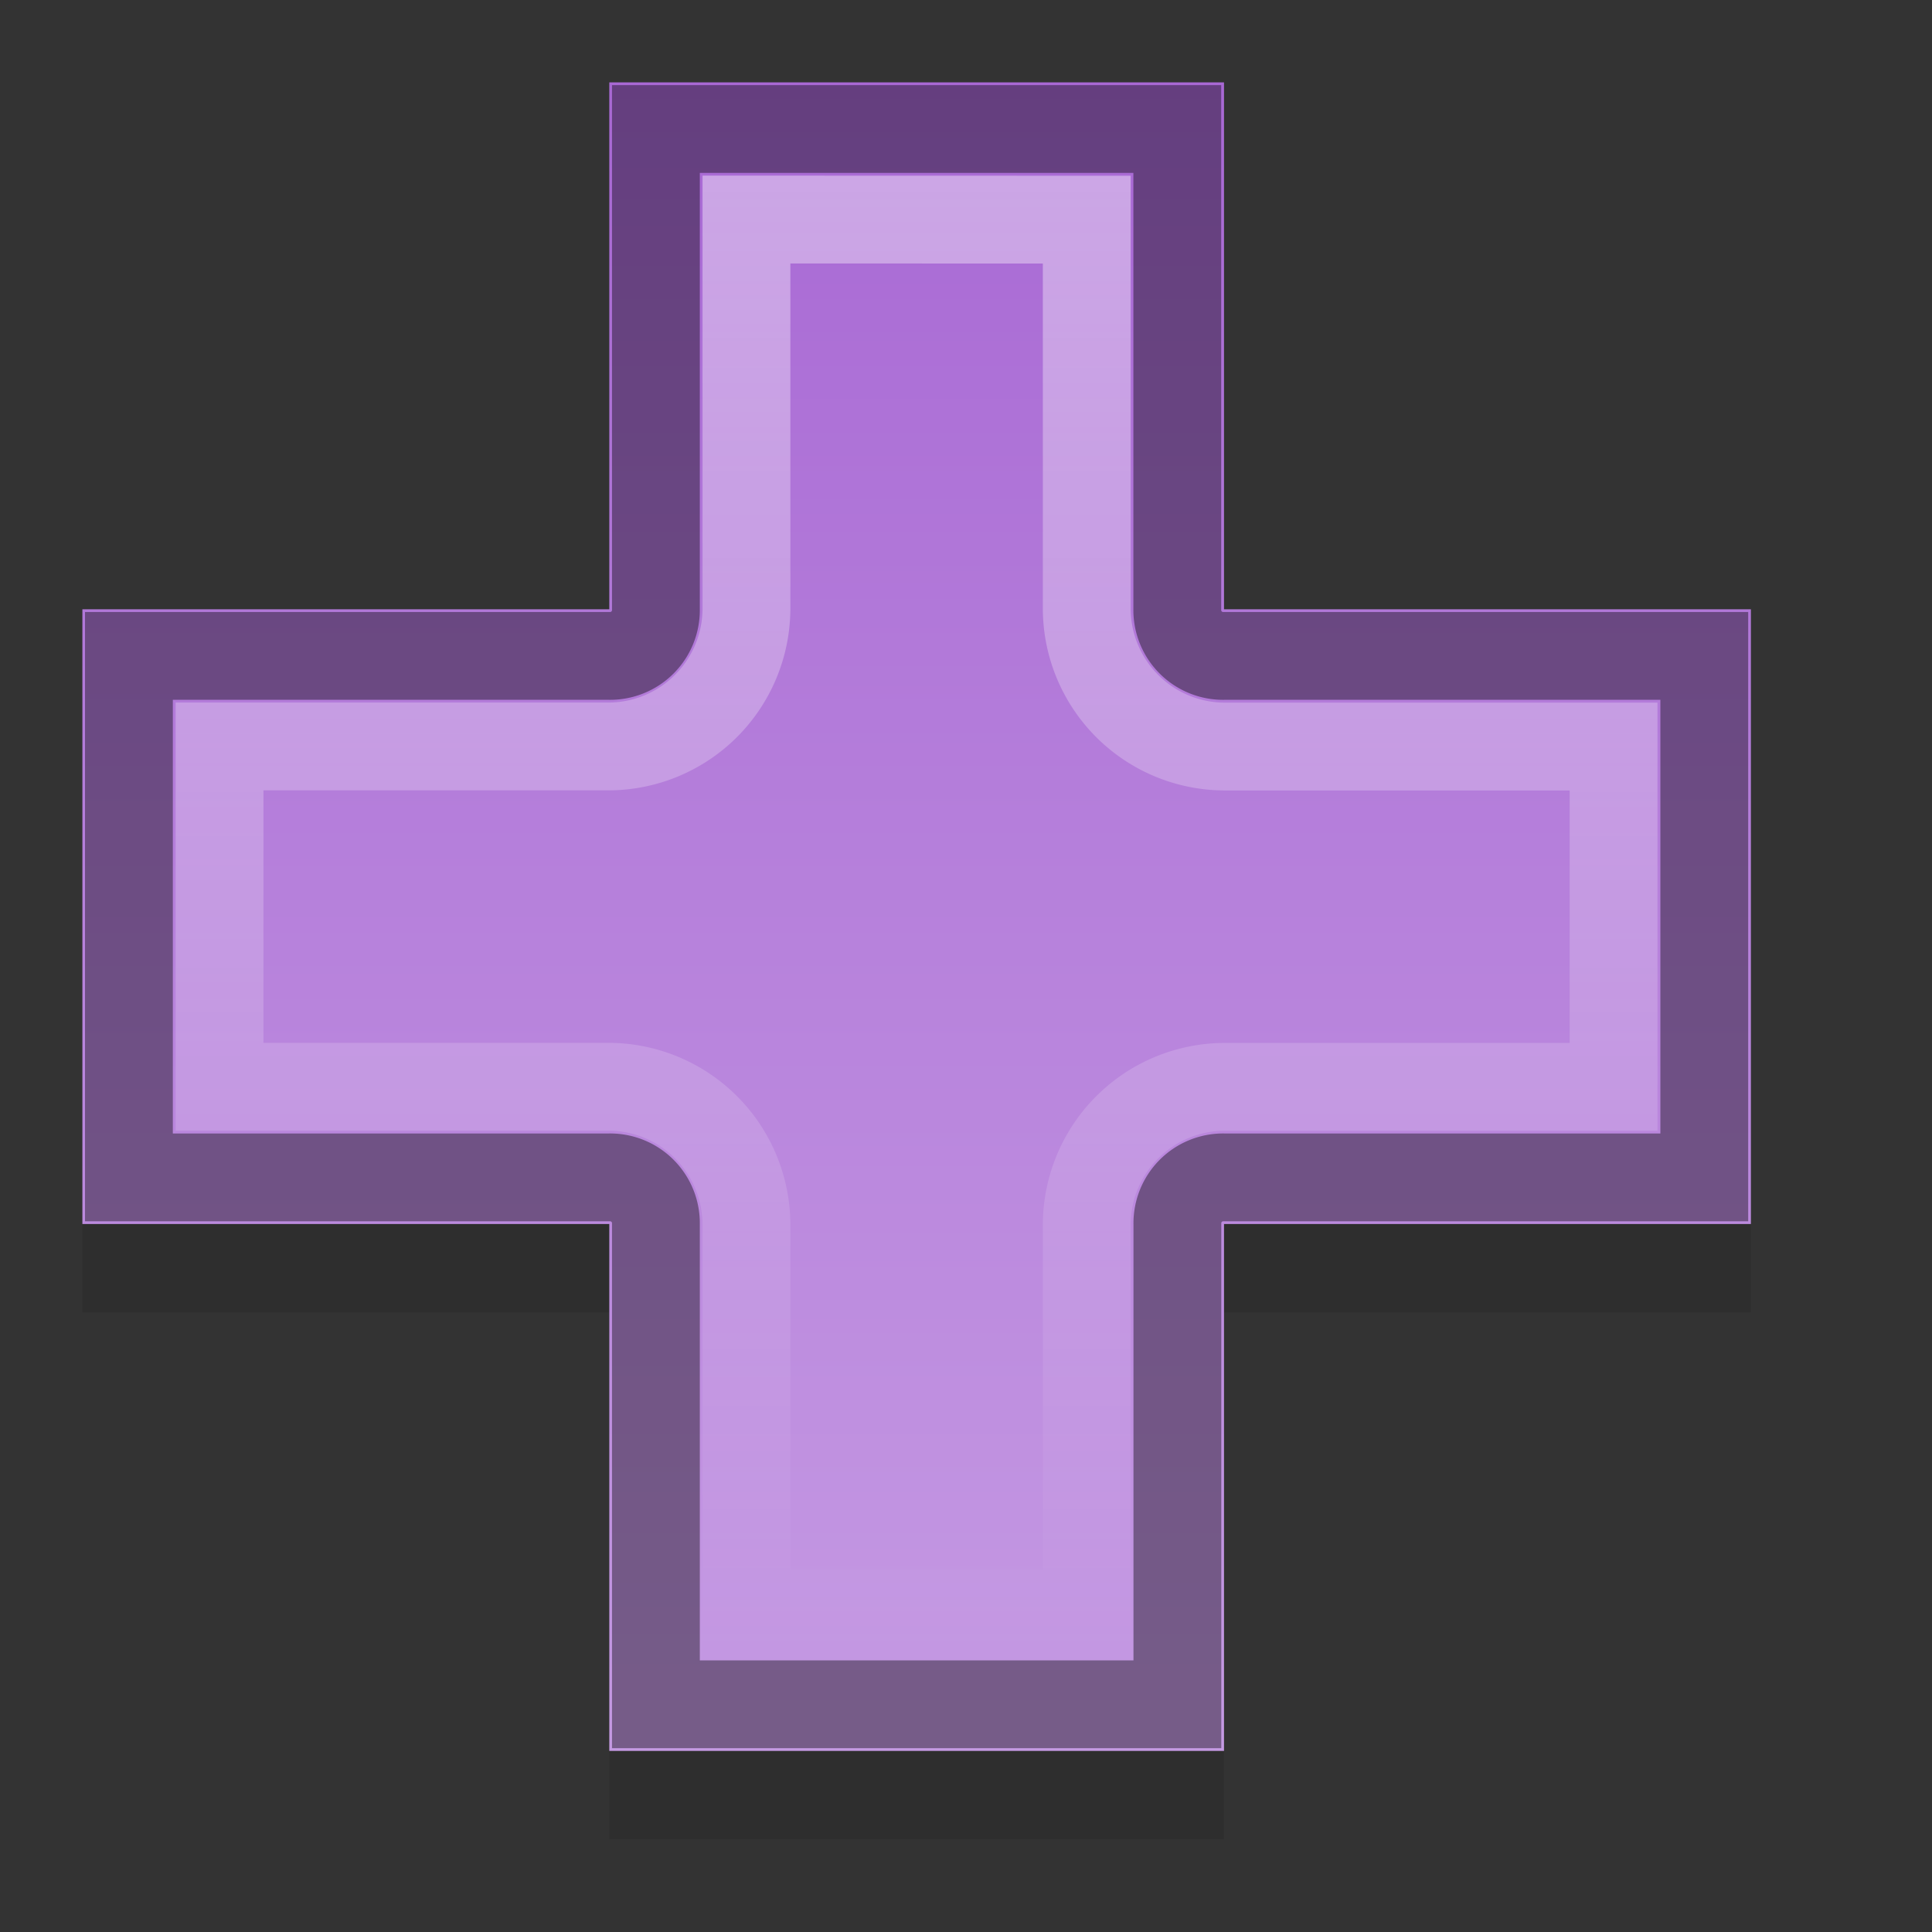 <?xml version="1.0" encoding="UTF-8" standalone="no"?>
<!-- Created with Inkscape (http://www.inkscape.org/) -->

<svg
   xmlns:dc="http://purl.org/dc/elements/1.1/"
   xmlns:cc="http://creativecommons.org/ns#"
   xmlns:rdf="http://www.w3.org/1999/02/22-rdf-syntax-ns#"
   xmlns:svg="http://www.w3.org/2000/svg"
   xmlns="http://www.w3.org/2000/svg"
   xmlns:xlink="http://www.w3.org/1999/xlink"
   version="1.0"
   width="22"
   height="22"
   id="svg2">
  <rect width="100%" height="100%" fill="#333333" stroke="none"/>
  <defs
     id="defs5">
    <linearGradient
       id="linearGradient3788">
      <stop
         id="stop3790"
         style="stop-color:#ffffff;stop-opacity:1"
         offset="0" />
      <stop
         id="stop3792"
         style="stop-color:#ffffff;stop-opacity:0"
         offset="1" />
    </linearGradient>
    <linearGradient
       id="linearGradient834">
      <stop
         id="stop836"
         style="stop-color:#a868d4;stop-opacity:1"
         offset="0" />
      <stop
         id="stop838"
         style="stop-color:#c59ae3;stop-opacity:1"
         offset="1" />
    </linearGradient>
    <linearGradient
       x1="31.367"
       y1="4"
       x2="31.367"
       y2="42.997"
       id="linearGradient840"
       xlink:href="#linearGradient834"
       gradientUnits="userSpaceOnUse"
       gradientTransform="matrix(0.487,0,0,0.487,-1.345,-1.011)" />
    <linearGradient
       x1="21"
       y1="3"
       x2="21"
       y2="20"
       id="linearGradient3794"
       xlink:href="#linearGradient3788"
       gradientUnits="userSpaceOnUse"
       gradientTransform="translate(-2.062,-1.062)" />
  </defs>
  <path
     d="m 6.938,1.944 0,6 -6,0 0,7 6,0 0,6 7,0 0,-6 6,0 0,-7 -6,0 L 13.938,1.944 Z"
     id="path3796"
     style="opacity:0.1;stroke:none" />
  <path
     d="m 6.938,0.938 0,6 -6,0 0,7 6,0 0,6 7,0 0,-6 6,0 0,-7 -6,0 L 13.938,0.938 Z"
     id="rect3022"
     style="fill:url(#linearGradient840);stroke:none" />
  <path
     d="m 7.469,1.469 0,5.469 A 0.522,0.522 0 0 1 6.937,7.469 l -5.469,0 0,5.938 5.469,0 A 0.522,0.522 0 0 1 7.469,13.938 l 0,5.469 5.938,0 0,-5.469 a 0.522,0.522 0 0 1 0.531,-0.531 l 5.469,0 0,-5.938 -5.469,0 A 0.522,0.522 0 0 1 13.406,6.938 l 0,-5.469 L 7.469,1.469 Z"
     id="path3016"
     style="opacity:0.4;fill:none;stroke:#000000" />
  <path
     d="m 8.5,2.5 0,4.438 A 1.574,1.574 0 0 1 6.938,8.5 l -4.438,0 0,3.875 4.438,0 A 1.574,1.574 0 0 1 8.5,13.938 l 0,4.438 3.875,0 0,-4.438 a 1.574,1.574 0 0 1 1.562,-1.562 l 4.437,0 0,-3.875 -4.437,0 a 1.574,1.574 0 0 1 -1.562,-1.562 l 0,-4.438 L 8.5,2.5 Z"
     id="path3018"
     style="opacity:0.4;fill:none;stroke:url(#linearGradient3794)" />
</svg>
